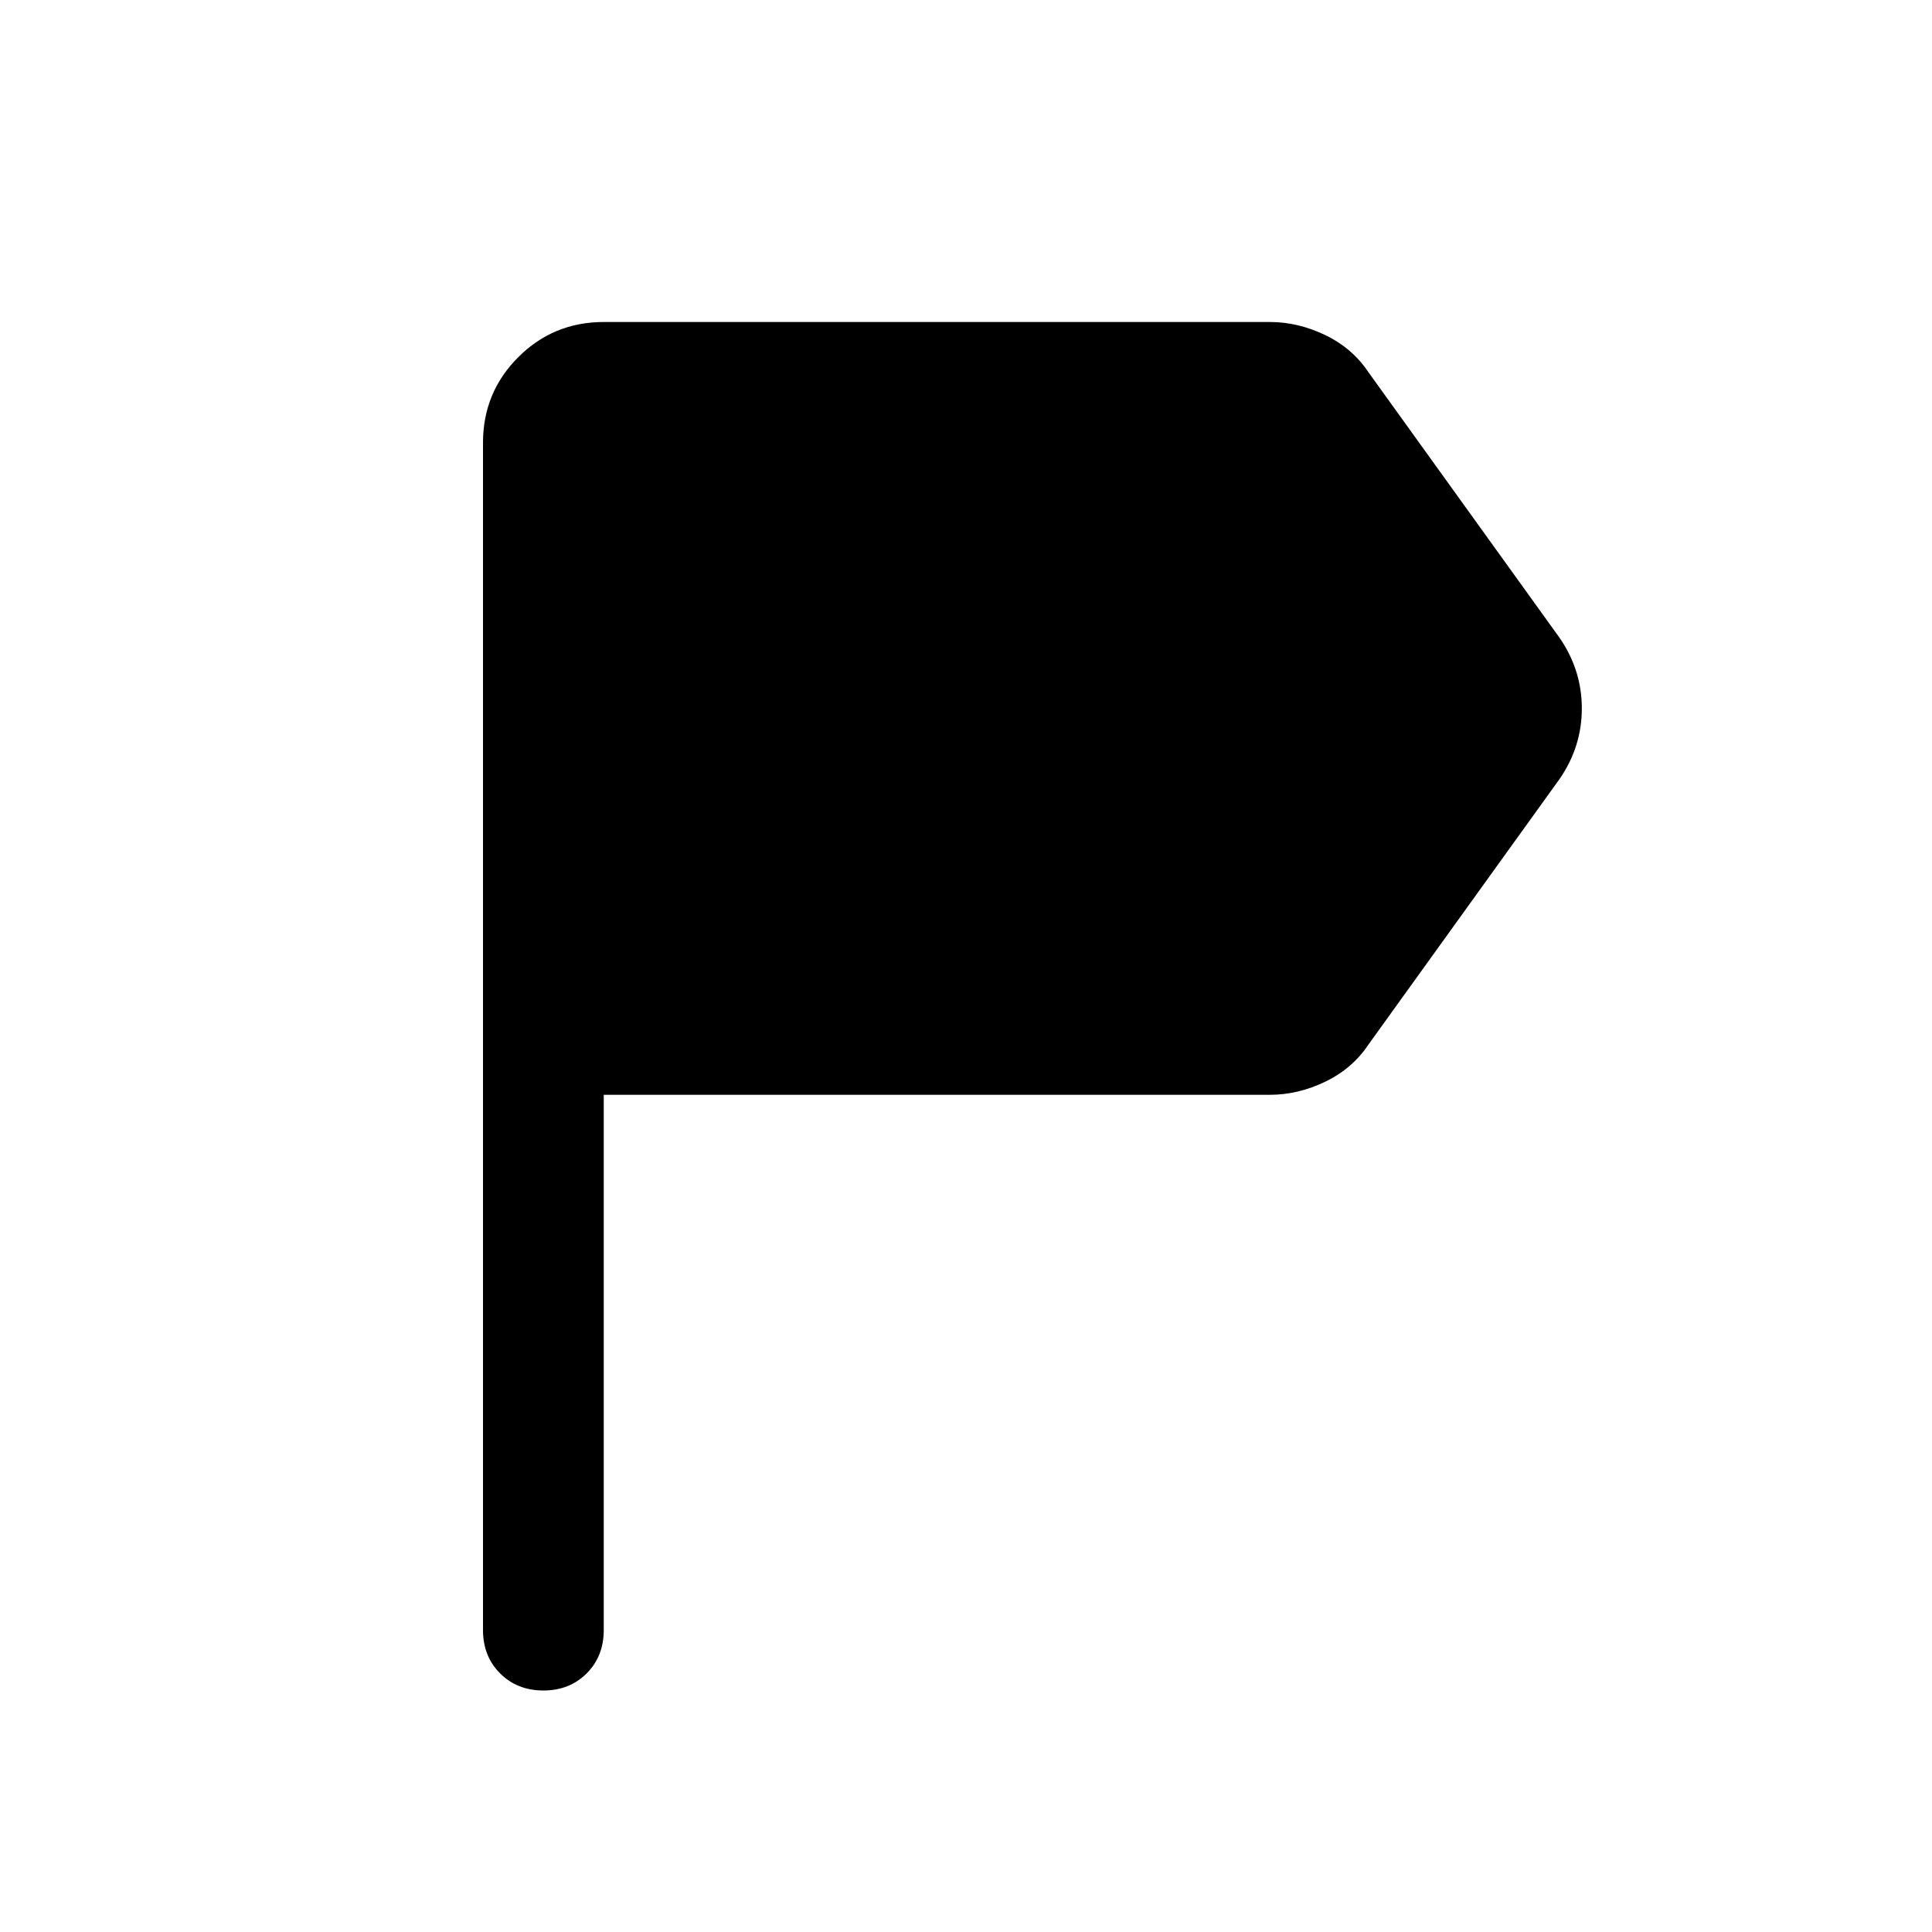<svg xmlns="http://www.w3.org/2000/svg" width="48" height="48" viewBox="0 -960 960 960" fill="currentColor"><path d="M240-150v-590q0-25 17.5-42.5T300-800h331q14 0 27.5 6.5T680-775l95 132q11 16 11 35t-11 35l-95 132q-8 12-21.5 18.5T631-416H300v266q0 13-8.5 21.5T270-120q-13 0-21.5-8.5T240-150Z"/></svg>
